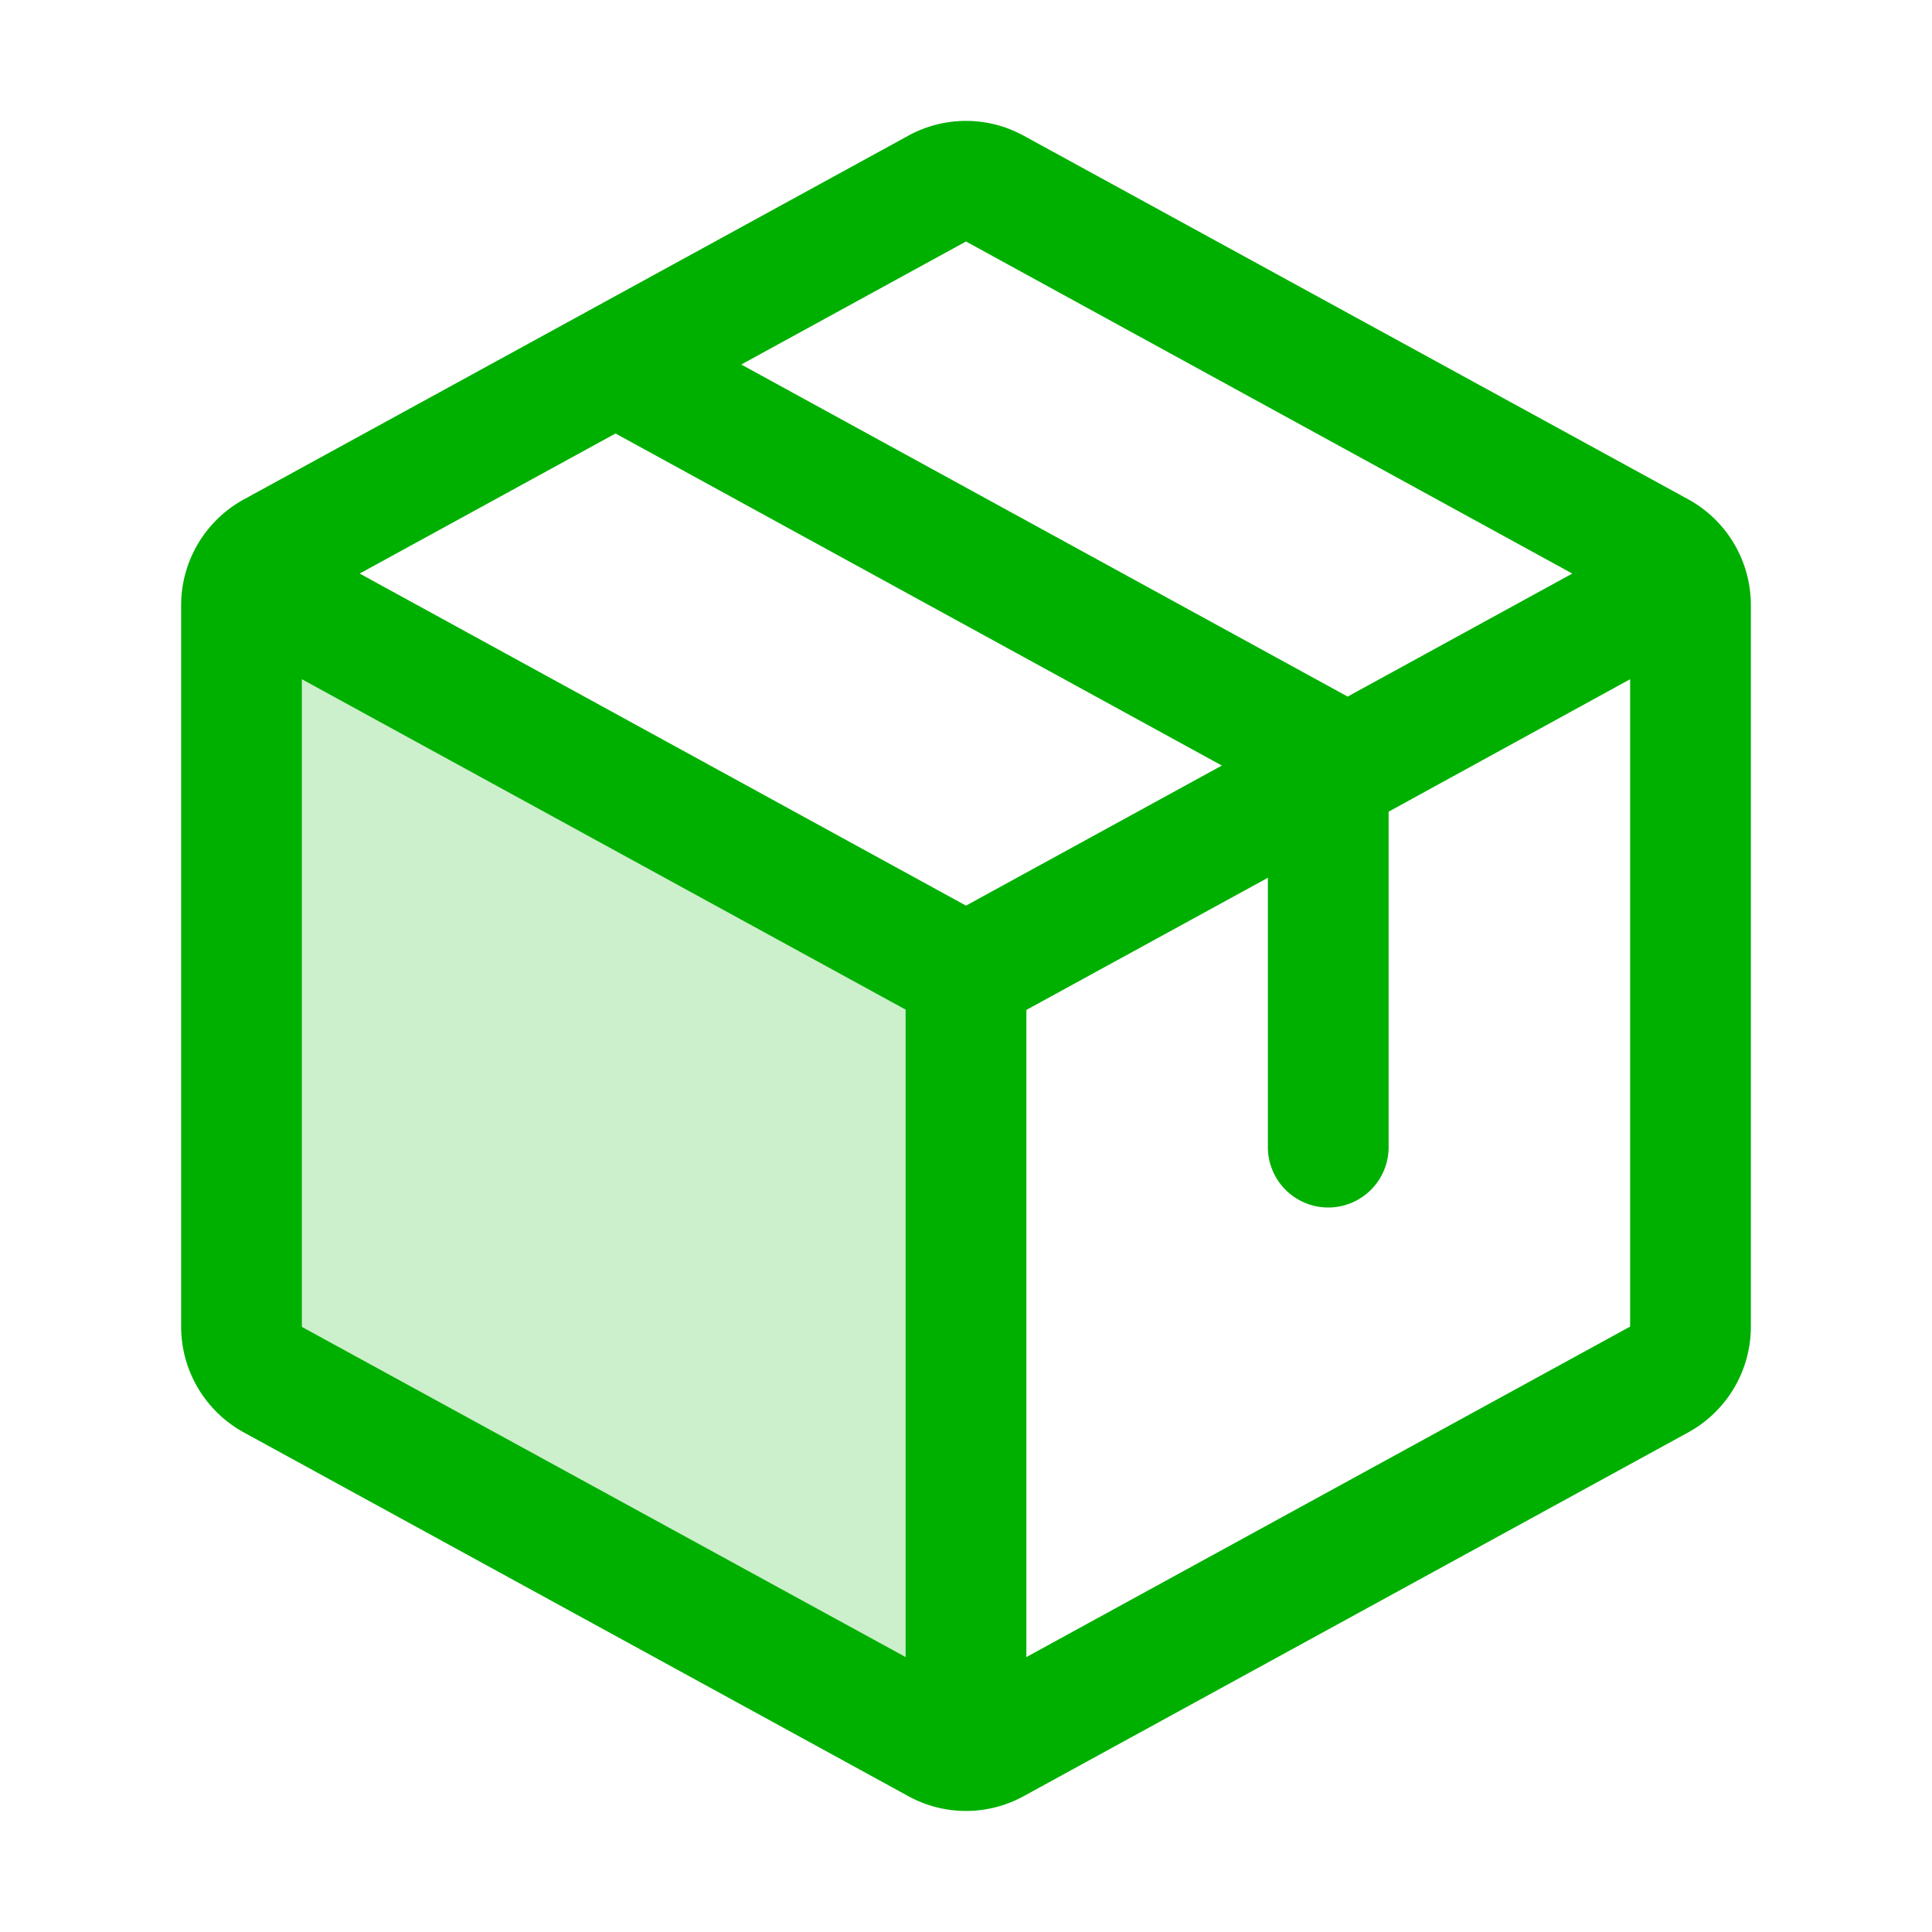 <svg xmlns="http://www.w3.org/2000/svg" width="128" height="128" viewBox="0 0 256 256"><g fill="#00B001"><path d="M128 129.09V232a8 8 0 0 1-3.84-1l-88-48.18a8 8 0 0 1-4.16-7V80.18a8 8 0 0 1 .7-3.25Z" opacity=".2"/><path d="m223.68 66.15l-88-48.15a15.88 15.88 0 0 0-15.36 0l-88 48.17a16 16 0 0 0-8.32 14v95.64a16 16 0 0 0 8.32 14l88 48.17a15.88 15.88 0 0 0 15.36 0l88-48.17a16 16 0 0 0 8.32-14V80.18a16 16 0 0 0-8.32-14.03M128 32l80.34 44l-29.77 16.3l-80.35-44Zm0 88L47.66 76l33.9-18.56l80.34 44ZM40 90l80 43.78v85.79l-80-43.75Zm176 85.78l-80 43.79v-85.75l32-17.51V152a8 8 0 0 0 16 0v-44.45L216 90v85.77Z"/></g></svg>